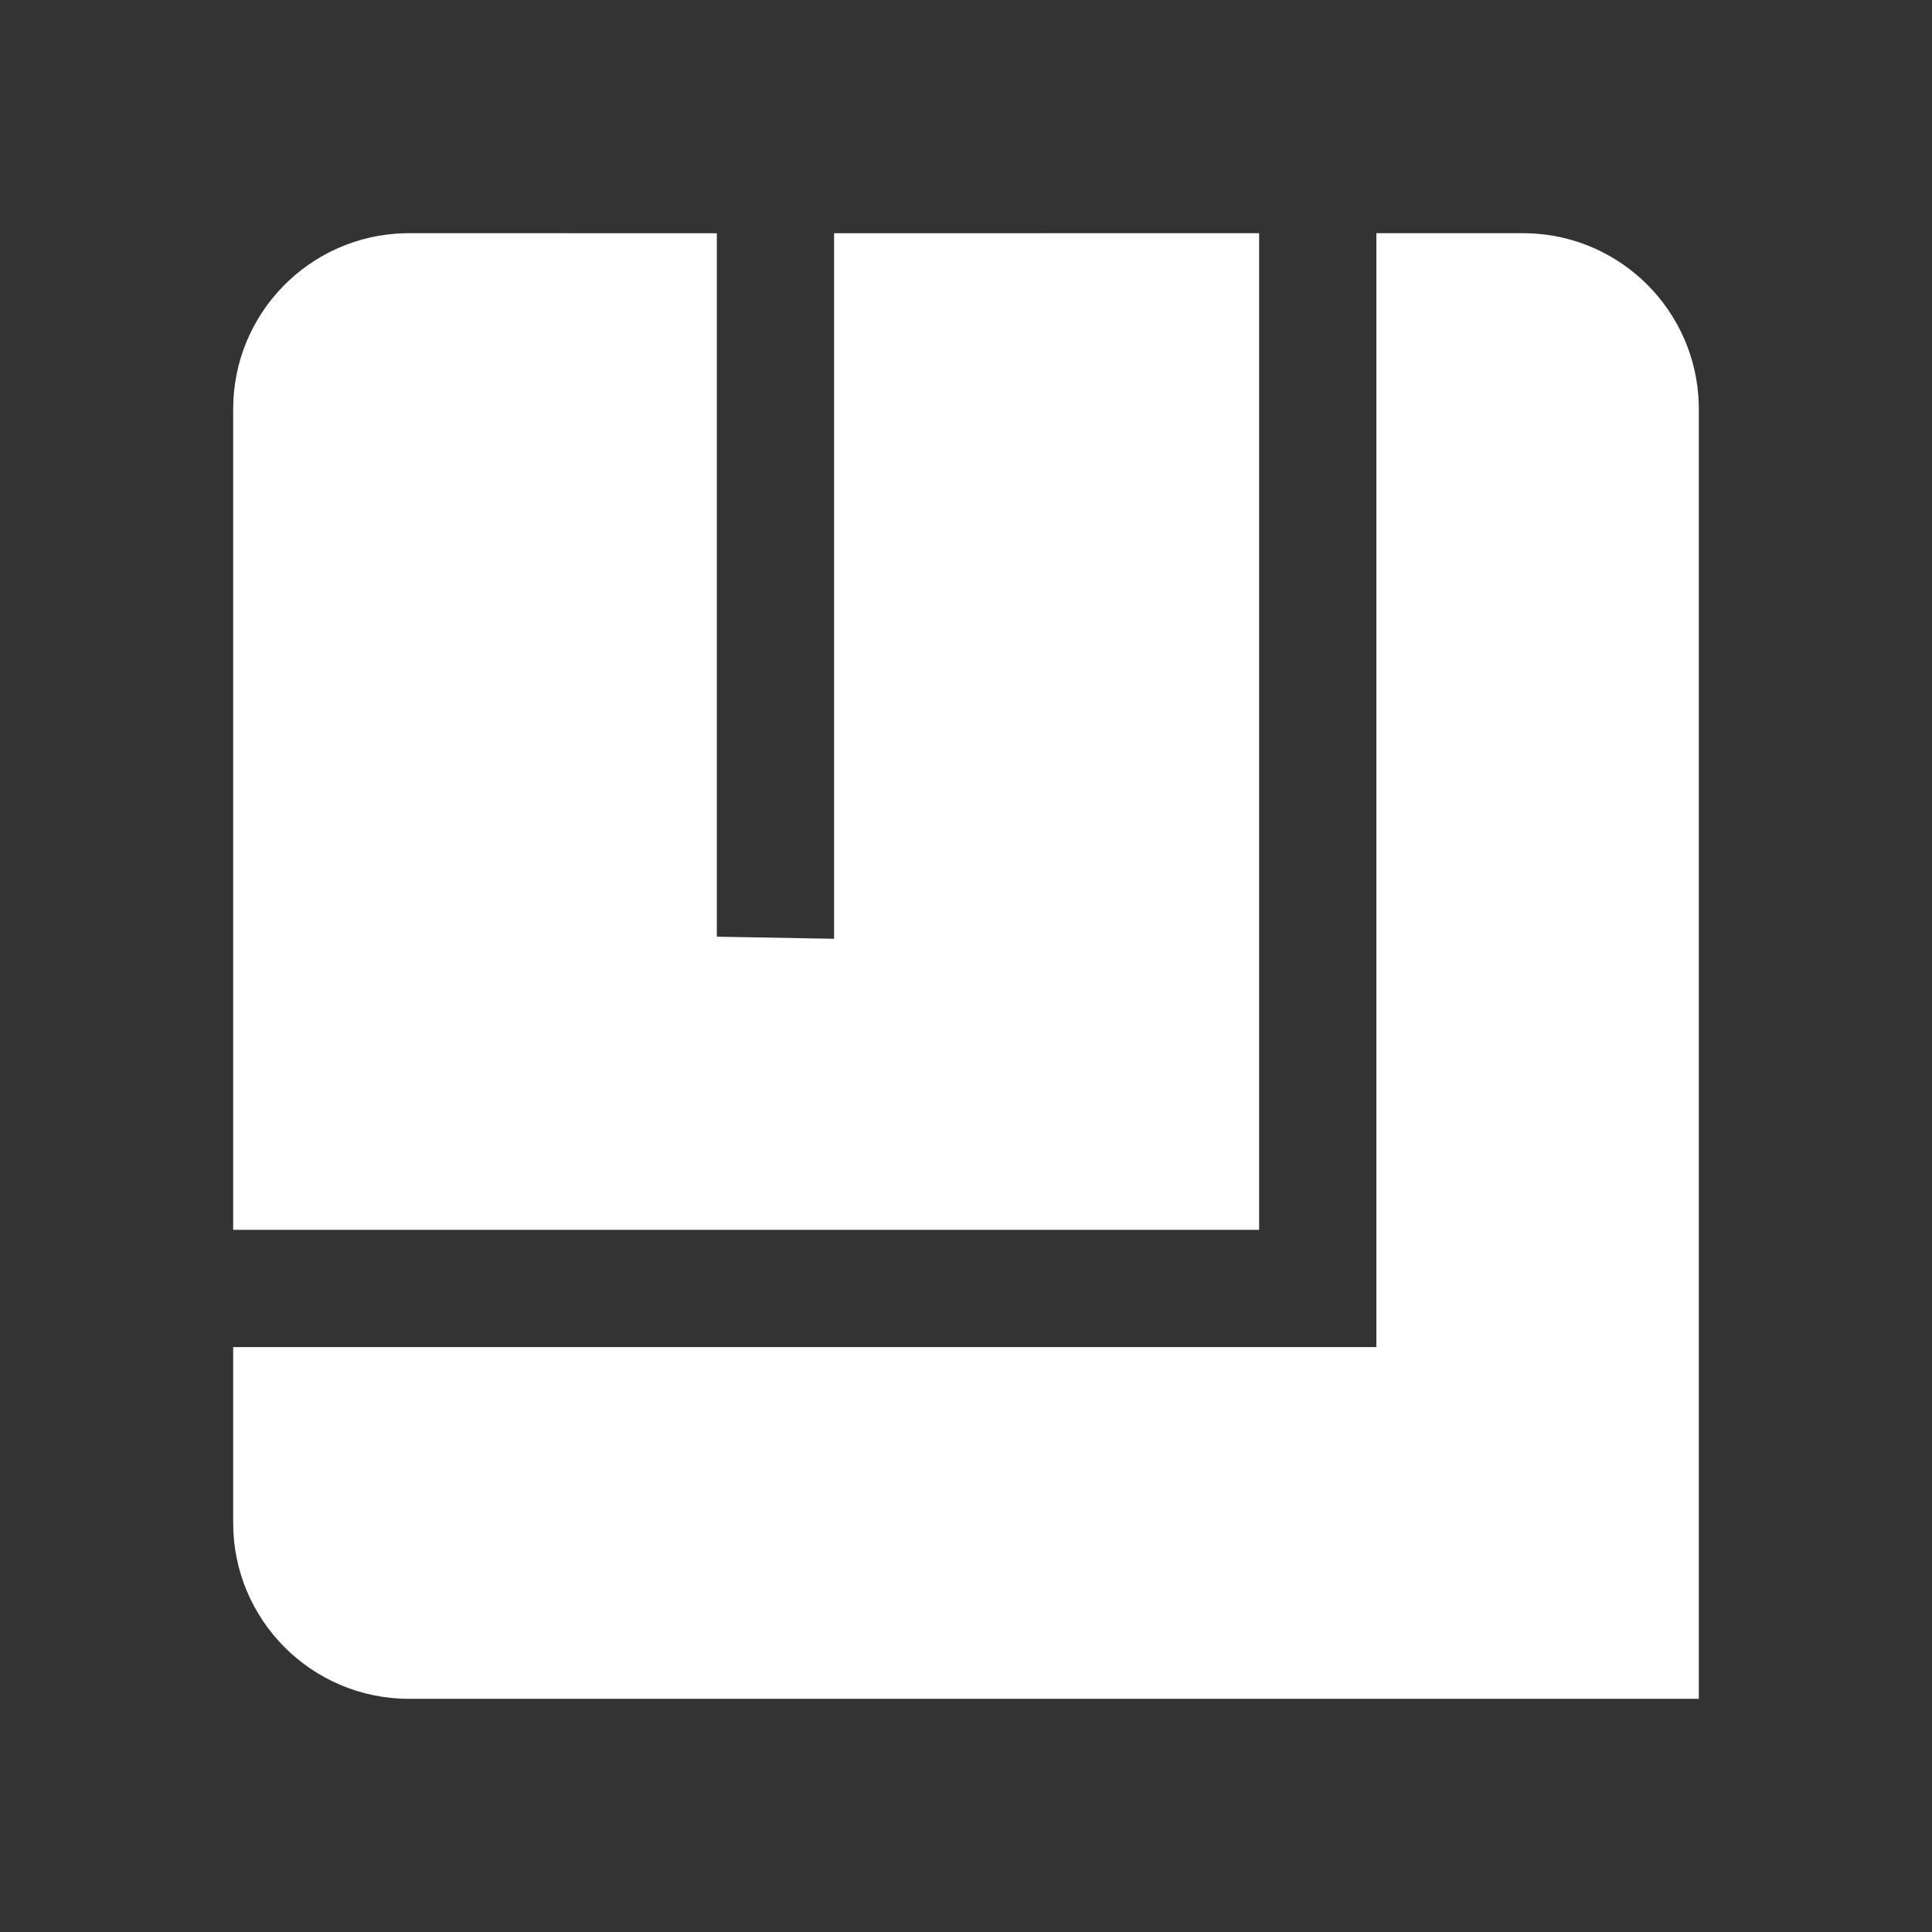 <svg width="58" height="58" viewBox="0 0 58 58" fill="none" xmlns="http://www.w3.org/2000/svg">
<rect x="0" y="0" width="58" height="58" fill="#333333" stroke="none"/>
<path d="M37.8 36.92H7V12.28C7 9.409 9.291 7.074 12.144 7.002C12.189 7.001 12.235 7 12.28 7L21.52 7.002V28.12L25.04 28.183V7.002L37.8 7V36.92Z" fill="white"/>
<path d="M45.856 7.002C48.664 7.073 50.927 9.336 50.998 12.144C50.999 12.189 51 12.28 51 12.28V51H12.28C9.364 51 7 48.636 7 45.72V40.44H41.32V7H45.72C45.766 7 45.811 7.001 45.856 7.002Z" fill="white"/>
</svg>
